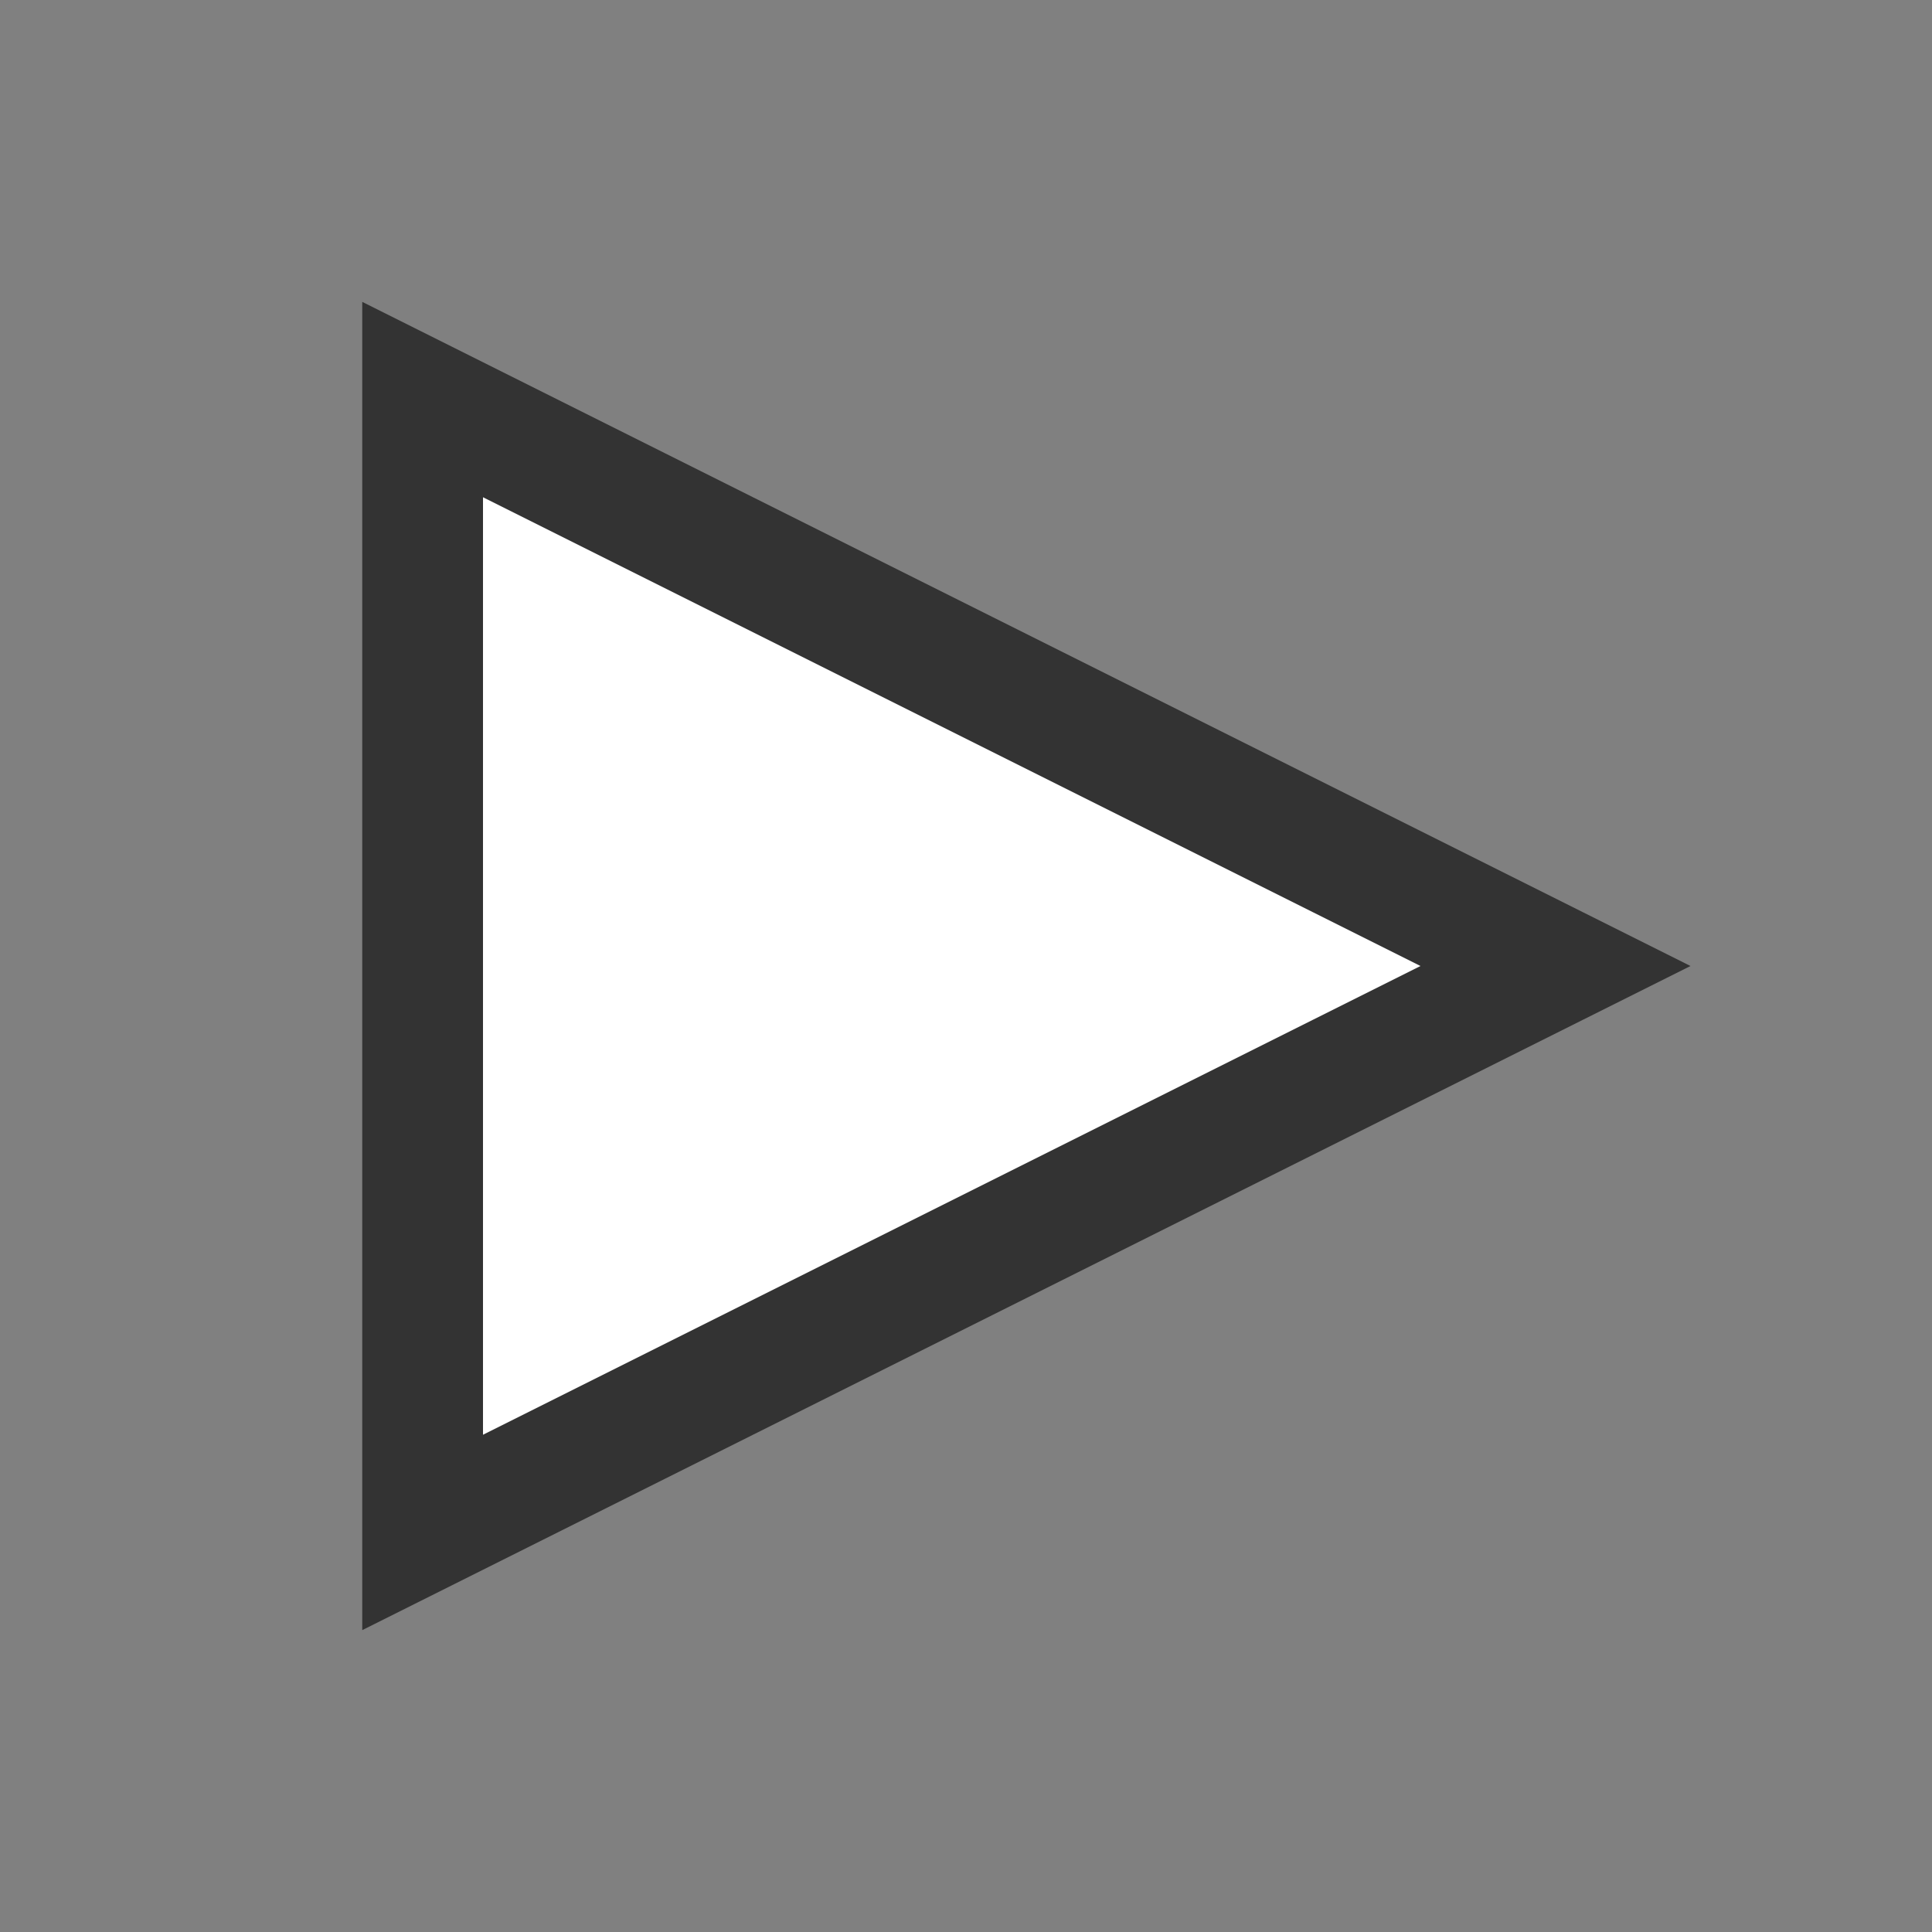 <svg width="16" height="16" viewBox="0 0 16 16" fill="none" xmlns="http://www.w3.org/2000/svg">
<rect x="0" y="0" width="16" height="16" fill="#808080" stroke="none"/>
<path d="M3.5 3.309L12.882 8L3.5 12.691V3.309Z" fill="white" stroke="#333333"/>
</svg>
